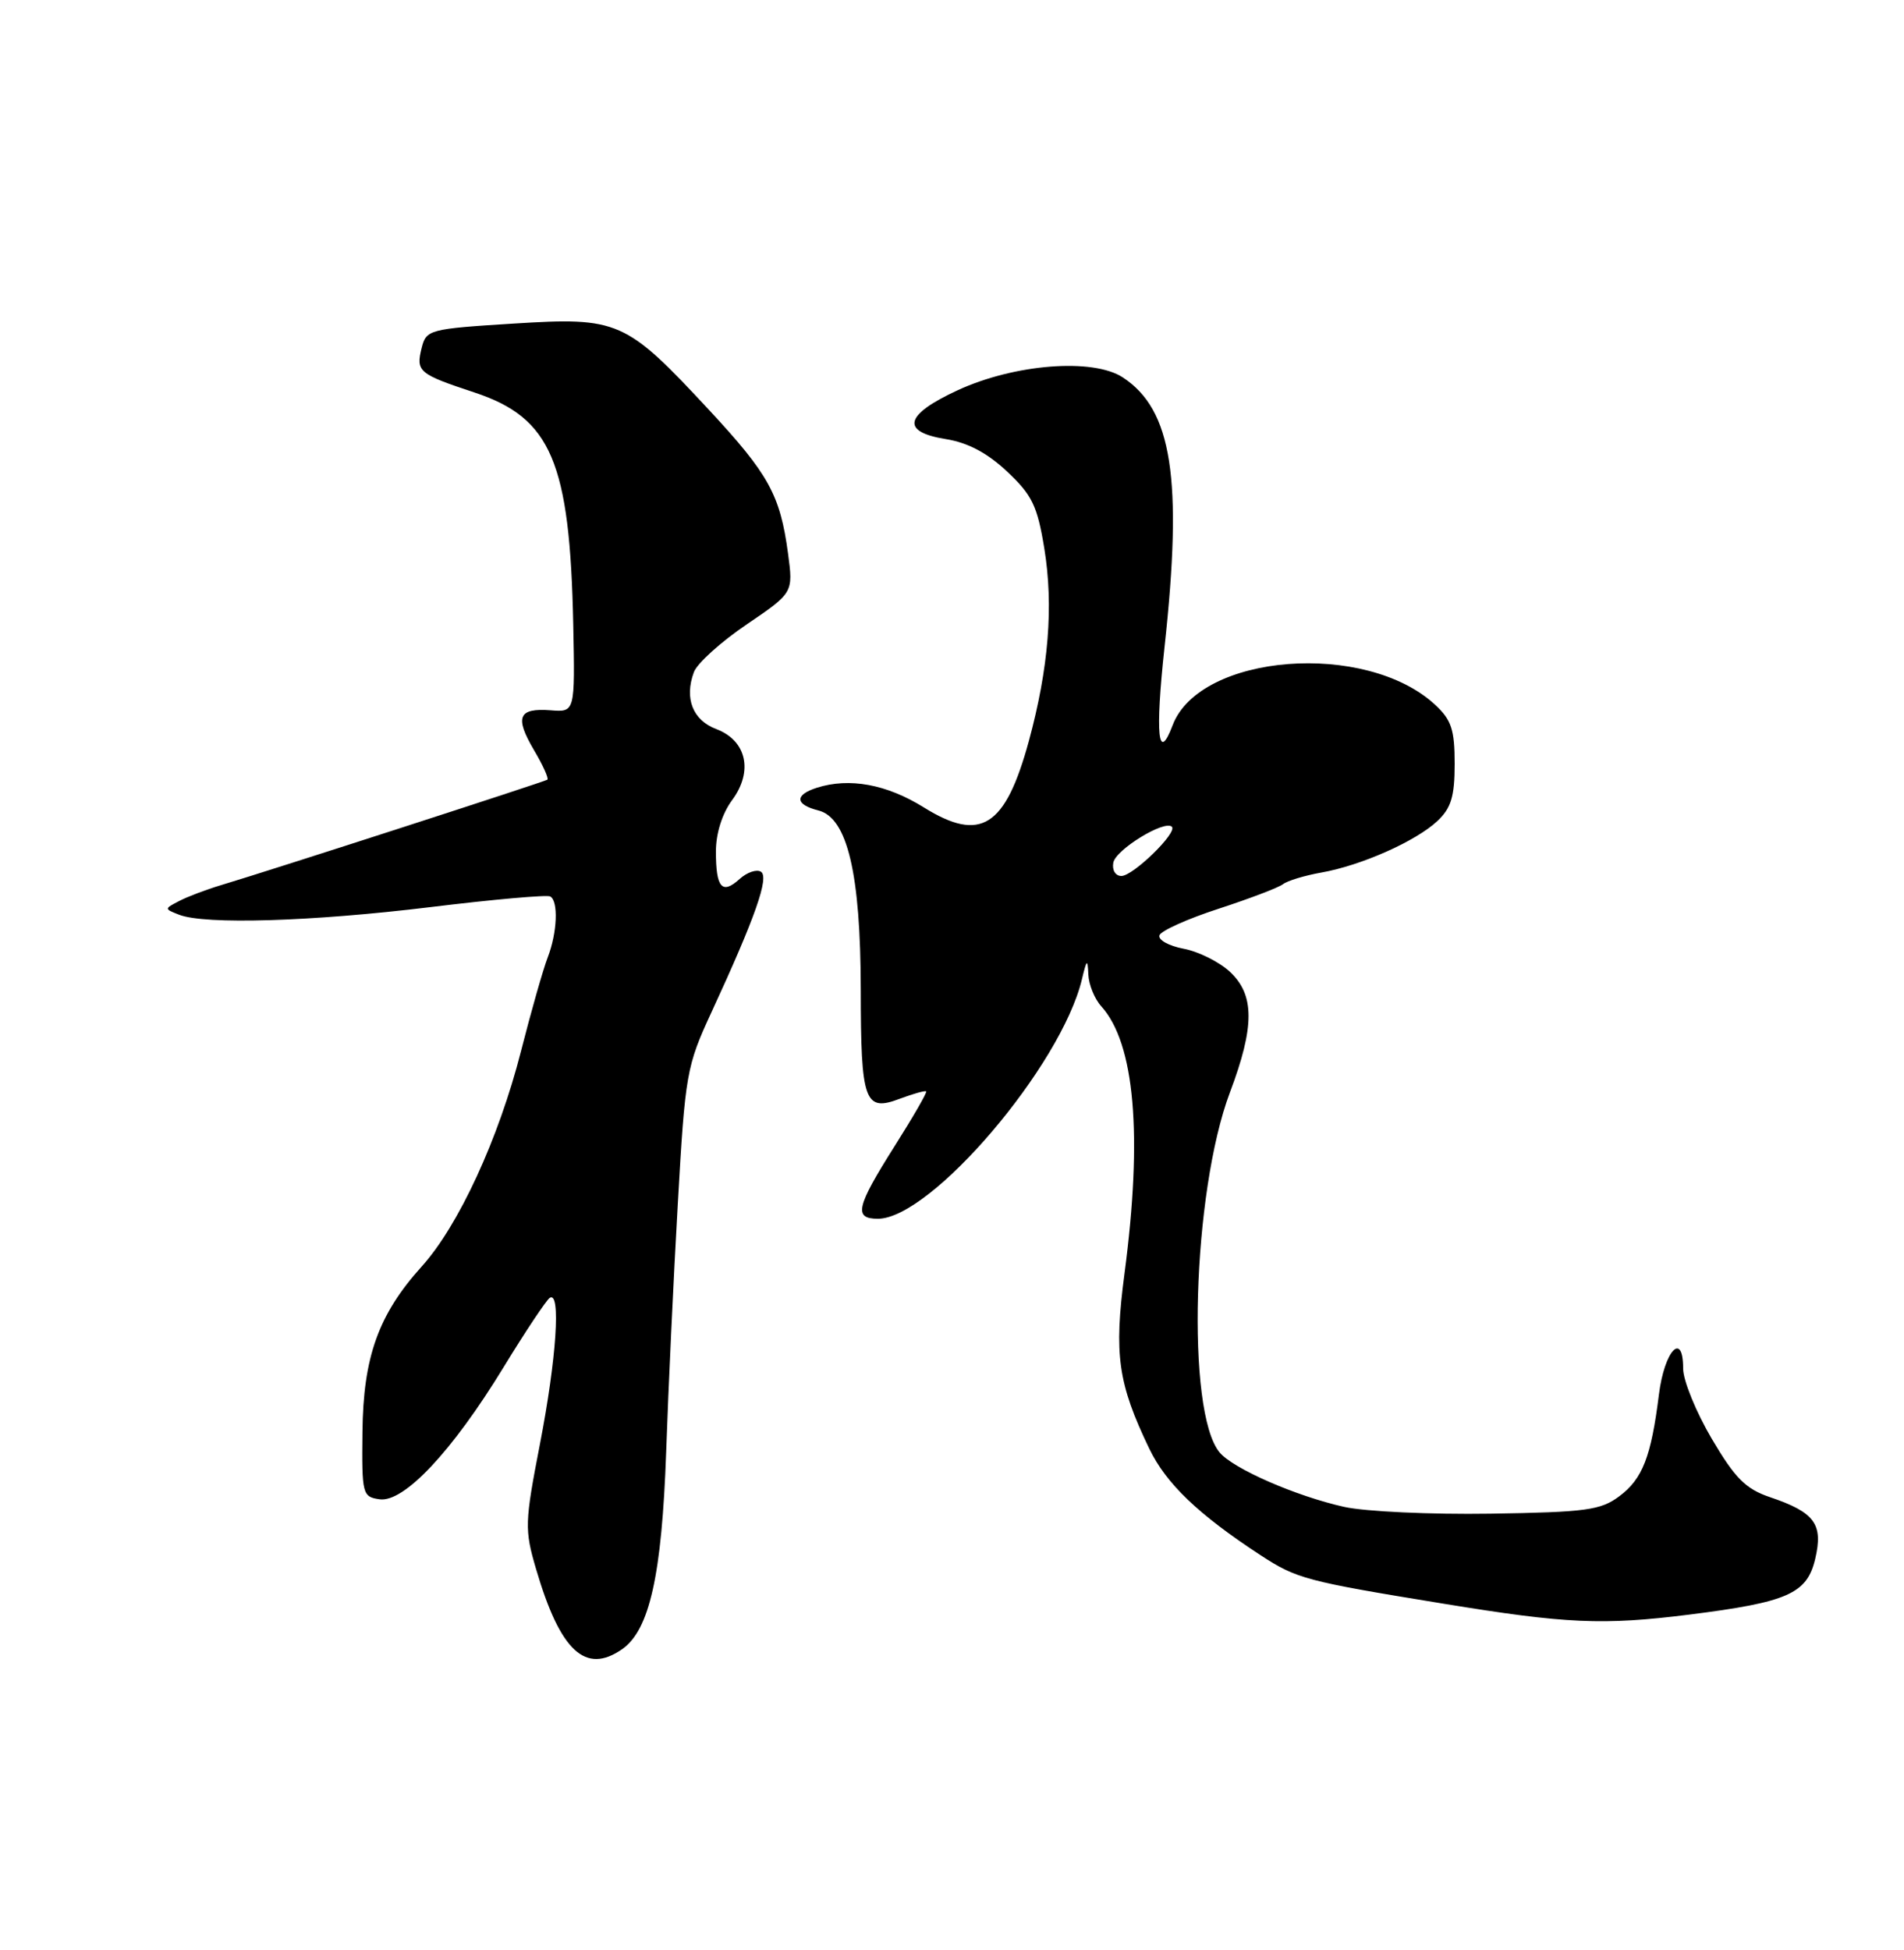 <?xml version="1.0" encoding="UTF-8" standalone="no"?>
<!DOCTYPE svg PUBLIC "-//W3C//DTD SVG 1.1//EN" "http://www.w3.org/Graphics/SVG/1.1/DTD/svg11.dtd" >
<svg xmlns="http://www.w3.org/2000/svg" xmlns:xlink="http://www.w3.org/1999/xlink" version="1.1" viewBox="0 0 250 256">
 <g >
 <path fill="currentColor"
d=" M 81.70 216.50 C 85.29 213.98 86.90 206.76 87.47 190.61 C 87.75 182.42 88.44 167.74 89.00 157.99 C 89.97 140.92 90.14 139.97 93.43 132.86 C 99.18 120.42 101.03 115.14 99.91 114.44 C 99.34 114.09 98.08 114.52 97.11 115.40 C 94.80 117.49 94.00 116.55 94.00 111.79 C 94.00 109.41 94.82 106.81 96.13 105.04 C 98.93 101.25 98.03 97.22 94.04 95.71 C 90.96 94.55 89.83 91.68 91.11 88.24 C 91.53 87.09 94.64 84.28 98.02 81.99 C 104.16 77.82 104.16 77.82 103.47 72.66 C 102.44 64.98 100.94 62.26 93.10 53.82 C 82.14 42.03 81.22 41.62 67.44 42.48 C 56.39 43.17 55.97 43.28 55.37 45.65 C 54.59 48.79 54.94 49.09 62.31 51.53 C 72.37 54.86 74.83 60.65 75.27 82.00 C 75.50 93.50 75.50 93.50 72.31 93.25 C 68.06 92.93 67.55 94.12 70.11 98.47 C 71.29 100.46 72.08 102.21 71.87 102.36 C 71.50 102.63 35.53 114.26 29.00 116.21 C 27.07 116.79 24.61 117.72 23.52 118.29 C 21.55 119.31 21.55 119.32 23.52 120.09 C 26.92 121.41 40.88 120.99 56.50 119.09 C 64.75 118.08 71.84 117.45 72.25 117.69 C 73.34 118.31 73.17 122.43 71.92 125.68 C 71.32 127.23 69.74 132.77 68.41 137.99 C 65.48 149.49 60.21 160.92 55.36 166.28 C 49.69 172.57 47.69 178.15 47.59 188.00 C 47.50 196.18 47.59 196.51 49.84 196.83 C 53.04 197.28 59.36 190.56 66.11 179.51 C 69.01 174.76 71.75 170.66 72.19 170.38 C 73.66 169.47 73.07 178.33 70.91 189.50 C 68.89 199.93 68.86 200.79 70.39 206.00 C 73.56 216.79 76.88 219.87 81.70 216.50 Z  M 221.80 211.97 C 234.73 210.34 237.26 209.23 238.34 204.66 C 239.42 200.08 238.28 198.54 232.40 196.55 C 229.21 195.47 227.82 194.08 224.75 188.87 C 222.69 185.37 221.00 181.23 221.00 179.67 C 221.00 174.68 218.54 177.31 217.82 183.08 C 216.80 191.25 215.67 194.16 212.62 196.43 C 210.17 198.27 208.25 198.52 195.68 198.72 C 187.88 198.84 179.25 198.44 176.50 197.83 C 170.14 196.41 161.90 192.81 160.13 190.67 C 155.72 185.33 156.55 156.54 161.49 143.42 C 164.76 134.75 164.75 130.60 161.47 127.56 C 160.07 126.27 157.35 124.91 155.40 124.55 C 153.46 124.18 152.04 123.39 152.24 122.79 C 152.43 122.20 155.94 120.62 160.01 119.30 C 164.09 117.97 167.89 116.52 168.46 116.08 C 169.03 115.63 171.30 114.94 173.50 114.55 C 178.75 113.62 185.90 110.44 188.74 107.78 C 190.54 106.08 191.00 104.57 191.00 100.28 C 191.00 95.79 190.58 94.51 188.43 92.52 C 179.34 84.10 157.55 85.80 153.97 95.21 C 152.05 100.28 151.66 96.47 152.91 84.90 C 155.31 62.86 153.91 53.79 147.43 49.55 C 143.51 46.98 133.23 47.78 125.75 51.23 C 118.74 54.47 118.21 56.69 124.21 57.65 C 127.08 58.11 129.65 59.47 132.24 61.91 C 135.52 64.99 136.21 66.42 137.12 72.00 C 138.35 79.56 137.69 87.74 135.09 97.29 C 132.00 108.60 128.77 110.64 121.32 106.01 C 116.41 102.95 111.52 102.06 107.25 103.42 C 104.30 104.36 104.39 105.63 107.46 106.40 C 111.27 107.36 113.00 114.69 113.02 129.93 C 113.03 144.65 113.52 146.00 118.14 144.25 C 119.92 143.58 121.48 143.15 121.61 143.28 C 121.75 143.42 119.87 146.67 117.44 150.51 C 112.42 158.46 112.06 160.00 115.27 160.00 C 122.24 160.00 139.34 139.94 142.06 128.56 C 142.69 125.92 142.81 125.83 142.90 127.92 C 142.95 129.25 143.72 131.14 144.60 132.11 C 149.00 136.97 150.05 149.02 147.65 167.19 C 146.25 177.83 146.78 181.61 150.91 190.20 C 153.12 194.78 157.35 198.83 165.50 204.16 C 170.26 207.27 171.43 207.58 189.50 210.53 C 205.68 213.18 210.46 213.39 221.80 211.97 Z  M 146.18 113.25 C 146.50 111.53 152.93 107.60 153.87 108.54 C 154.63 109.30 148.78 115.00 147.24 115.00 C 146.46 115.00 146.00 114.23 146.18 113.25 Z "/>
</g>
</svg>